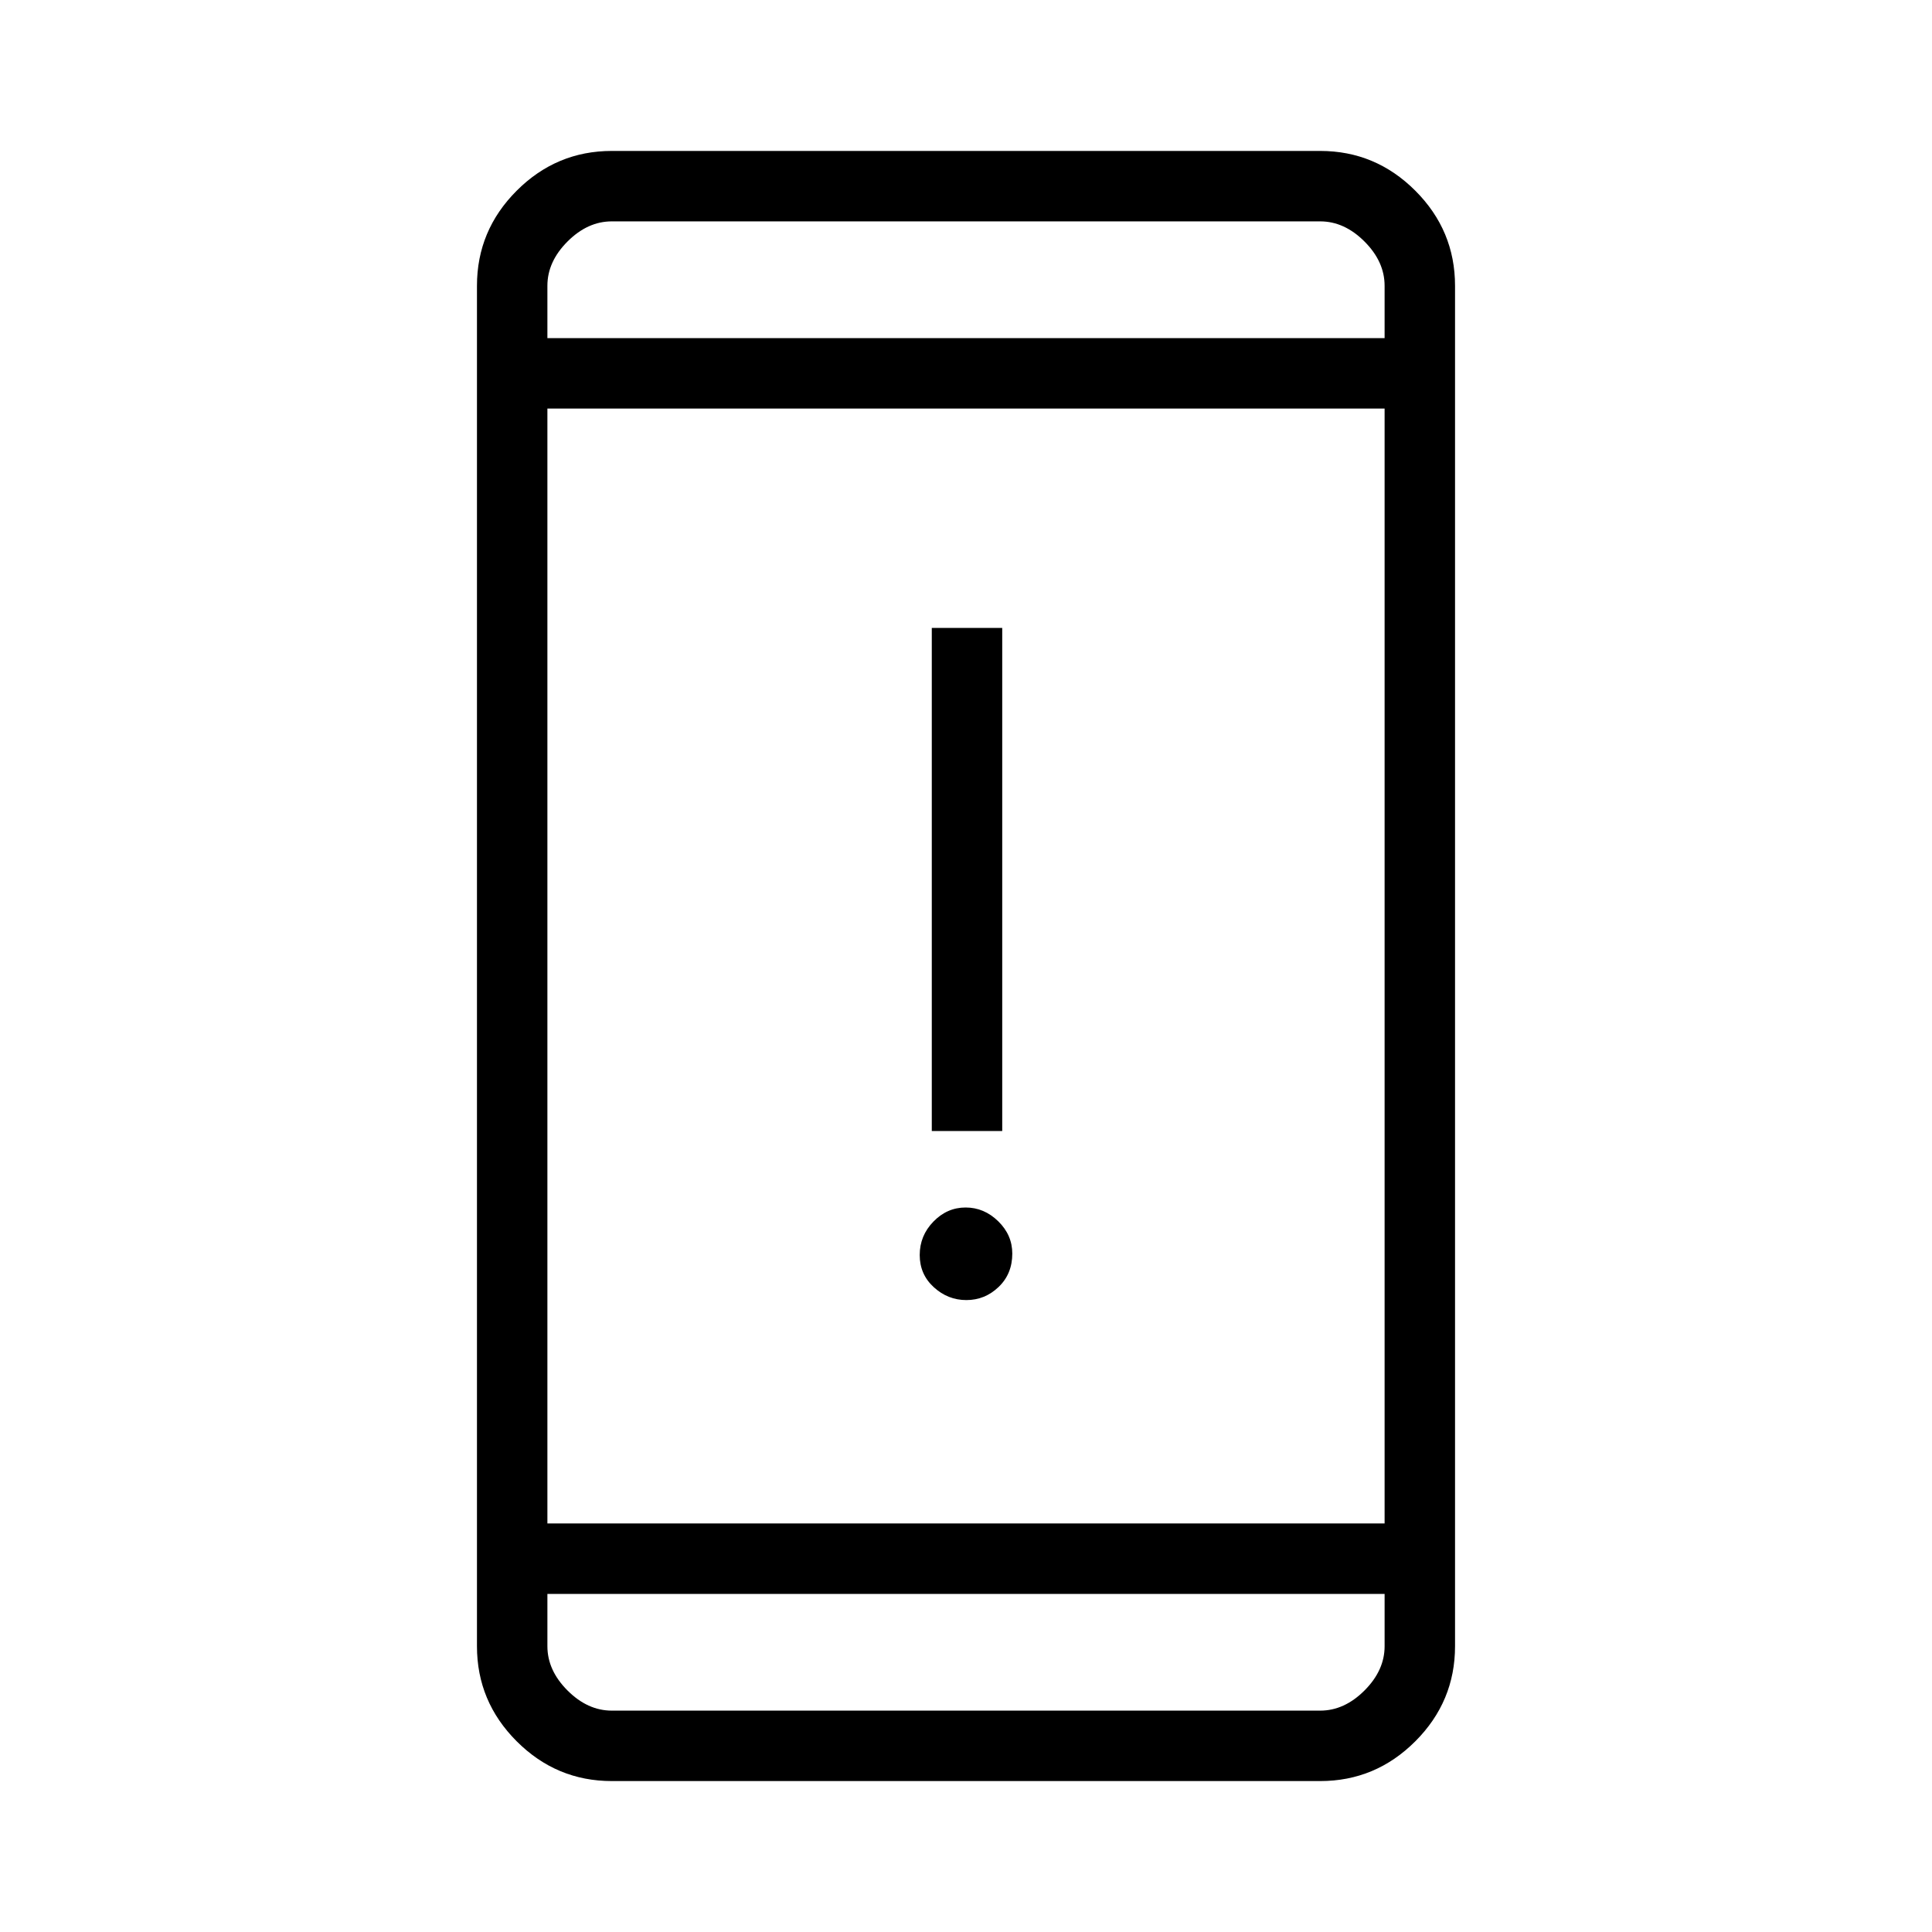 <svg xmlns="http://www.w3.org/2000/svg" height="48" viewBox="0 -960 960 960" width="48"><path d="M480.19-314q-9.19 0-16.19-6.39-7-6.4-7-16 0-9.61 6.81-16.61 6.8-7 16-7 9.19 0 16.19 6.83 7 6.83 7 16.06 0 10.11-6.81 16.61-6.8 6.5-16 6.5ZM463-398v-250h35v250h-35ZM304-75q-27.5 0-47.25-19.75T237-142v-676q0-27.5 19.75-47.25T304-885h352q27.5 0 47.25 19.75T723-818v676q0 27.5-19.75 47.25T656-75H304Zm-32-93v26q0 12 10 22t22 10h352q12 0 22-10t10-22v-26H272Zm0-35h416v-554H272v554Zm0-589h416v-26q0-12-10-22t-22-10H304q-12 0-22 10t-10 22v26Zm0 0v-58 58Zm0 624v58-58Z"/></svg>